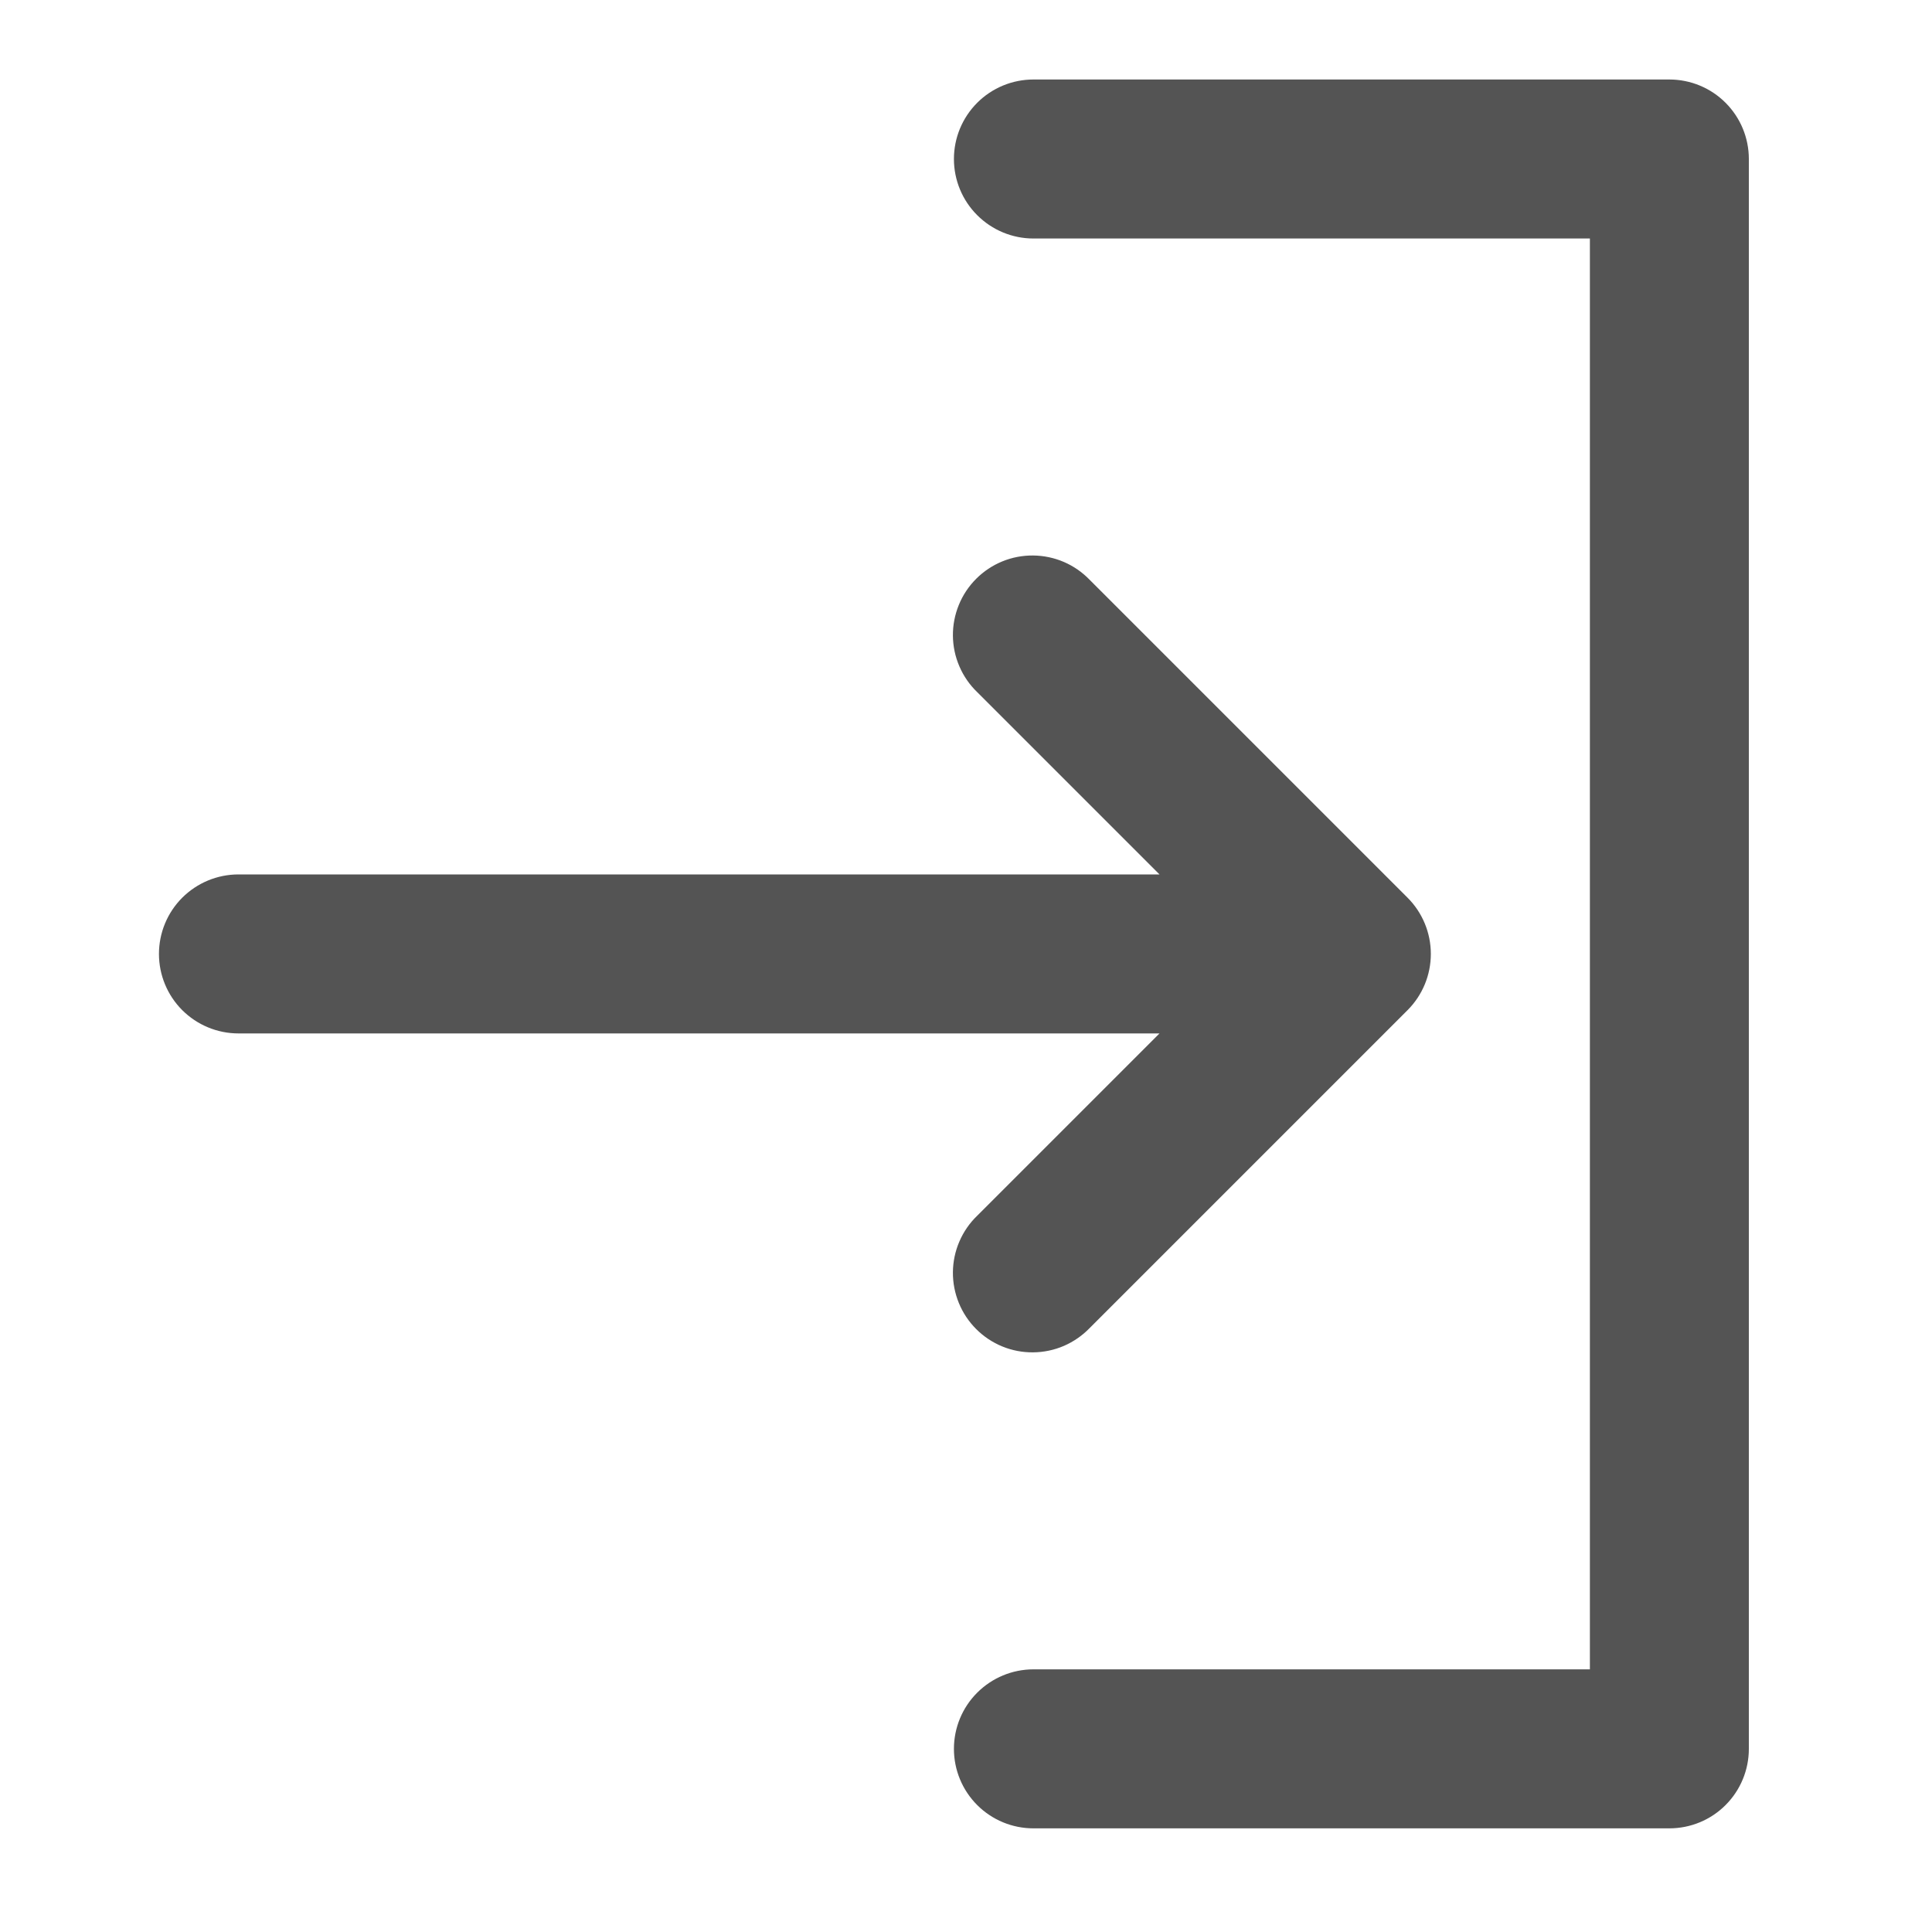 <svg width="40" height="40" viewBox="0 0 40 40" fill="none" xmlns="http://www.w3.org/2000/svg">
<path d="M21.396 34.562C20.959 34.562 20.541 34.736 20.232 35.045C19.923 35.353 19.75 35.772 19.75 36.208C19.75 36.645 19.923 37.063 20.232 37.372C20.541 37.681 20.959 37.854 21.396 37.854H34.562C34.999 37.854 35.418 37.681 35.726 37.372C36.035 37.063 36.208 36.645 36.208 36.208V3.292C36.208 2.855 36.035 2.437 35.726 2.128C35.418 1.819 34.999 1.646 34.562 1.646H21.396C20.959 1.646 20.541 1.819 20.232 2.128C19.923 2.437 19.75 2.855 19.75 3.292C19.75 3.728 19.923 4.147 20.232 4.455C20.541 4.764 20.959 4.938 21.396 4.938H32.917V34.562H21.396Z" fill="#545454"/>
<path d="M3.291 19.75C3.291 20.186 3.464 20.605 3.773 20.914C4.082 21.222 4.5 21.396 4.937 21.396H24.006L20.232 25.17C20.074 25.322 19.949 25.503 19.863 25.704C19.776 25.905 19.731 26.121 19.729 26.339C19.727 26.558 19.769 26.774 19.852 26.977C19.934 27.179 20.057 27.363 20.211 27.517C20.366 27.672 20.549 27.794 20.752 27.877C20.954 27.96 21.171 28.001 21.389 27.999C21.608 27.997 21.824 27.952 22.025 27.866C22.225 27.779 22.407 27.654 22.559 27.497L29.142 20.914C29.451 20.605 29.624 20.186 29.624 19.75C29.624 19.314 29.451 18.895 29.142 18.586L22.559 12.003C22.407 11.846 22.225 11.72 22.025 11.634C21.824 11.548 21.608 11.503 21.389 11.501C21.171 11.499 20.954 11.54 20.752 11.623C20.549 11.706 20.366 11.828 20.211 11.983C20.057 12.137 19.934 12.321 19.852 12.523C19.769 12.726 19.727 12.942 19.729 13.161C19.731 13.379 19.776 13.595 19.863 13.796C19.949 13.997 20.074 14.178 20.232 14.33L24.006 18.104H4.937C4.5 18.104 4.082 18.278 3.773 18.586C3.464 18.895 3.291 19.314 3.291 19.75Z" fill="#545454"/>
</svg>
